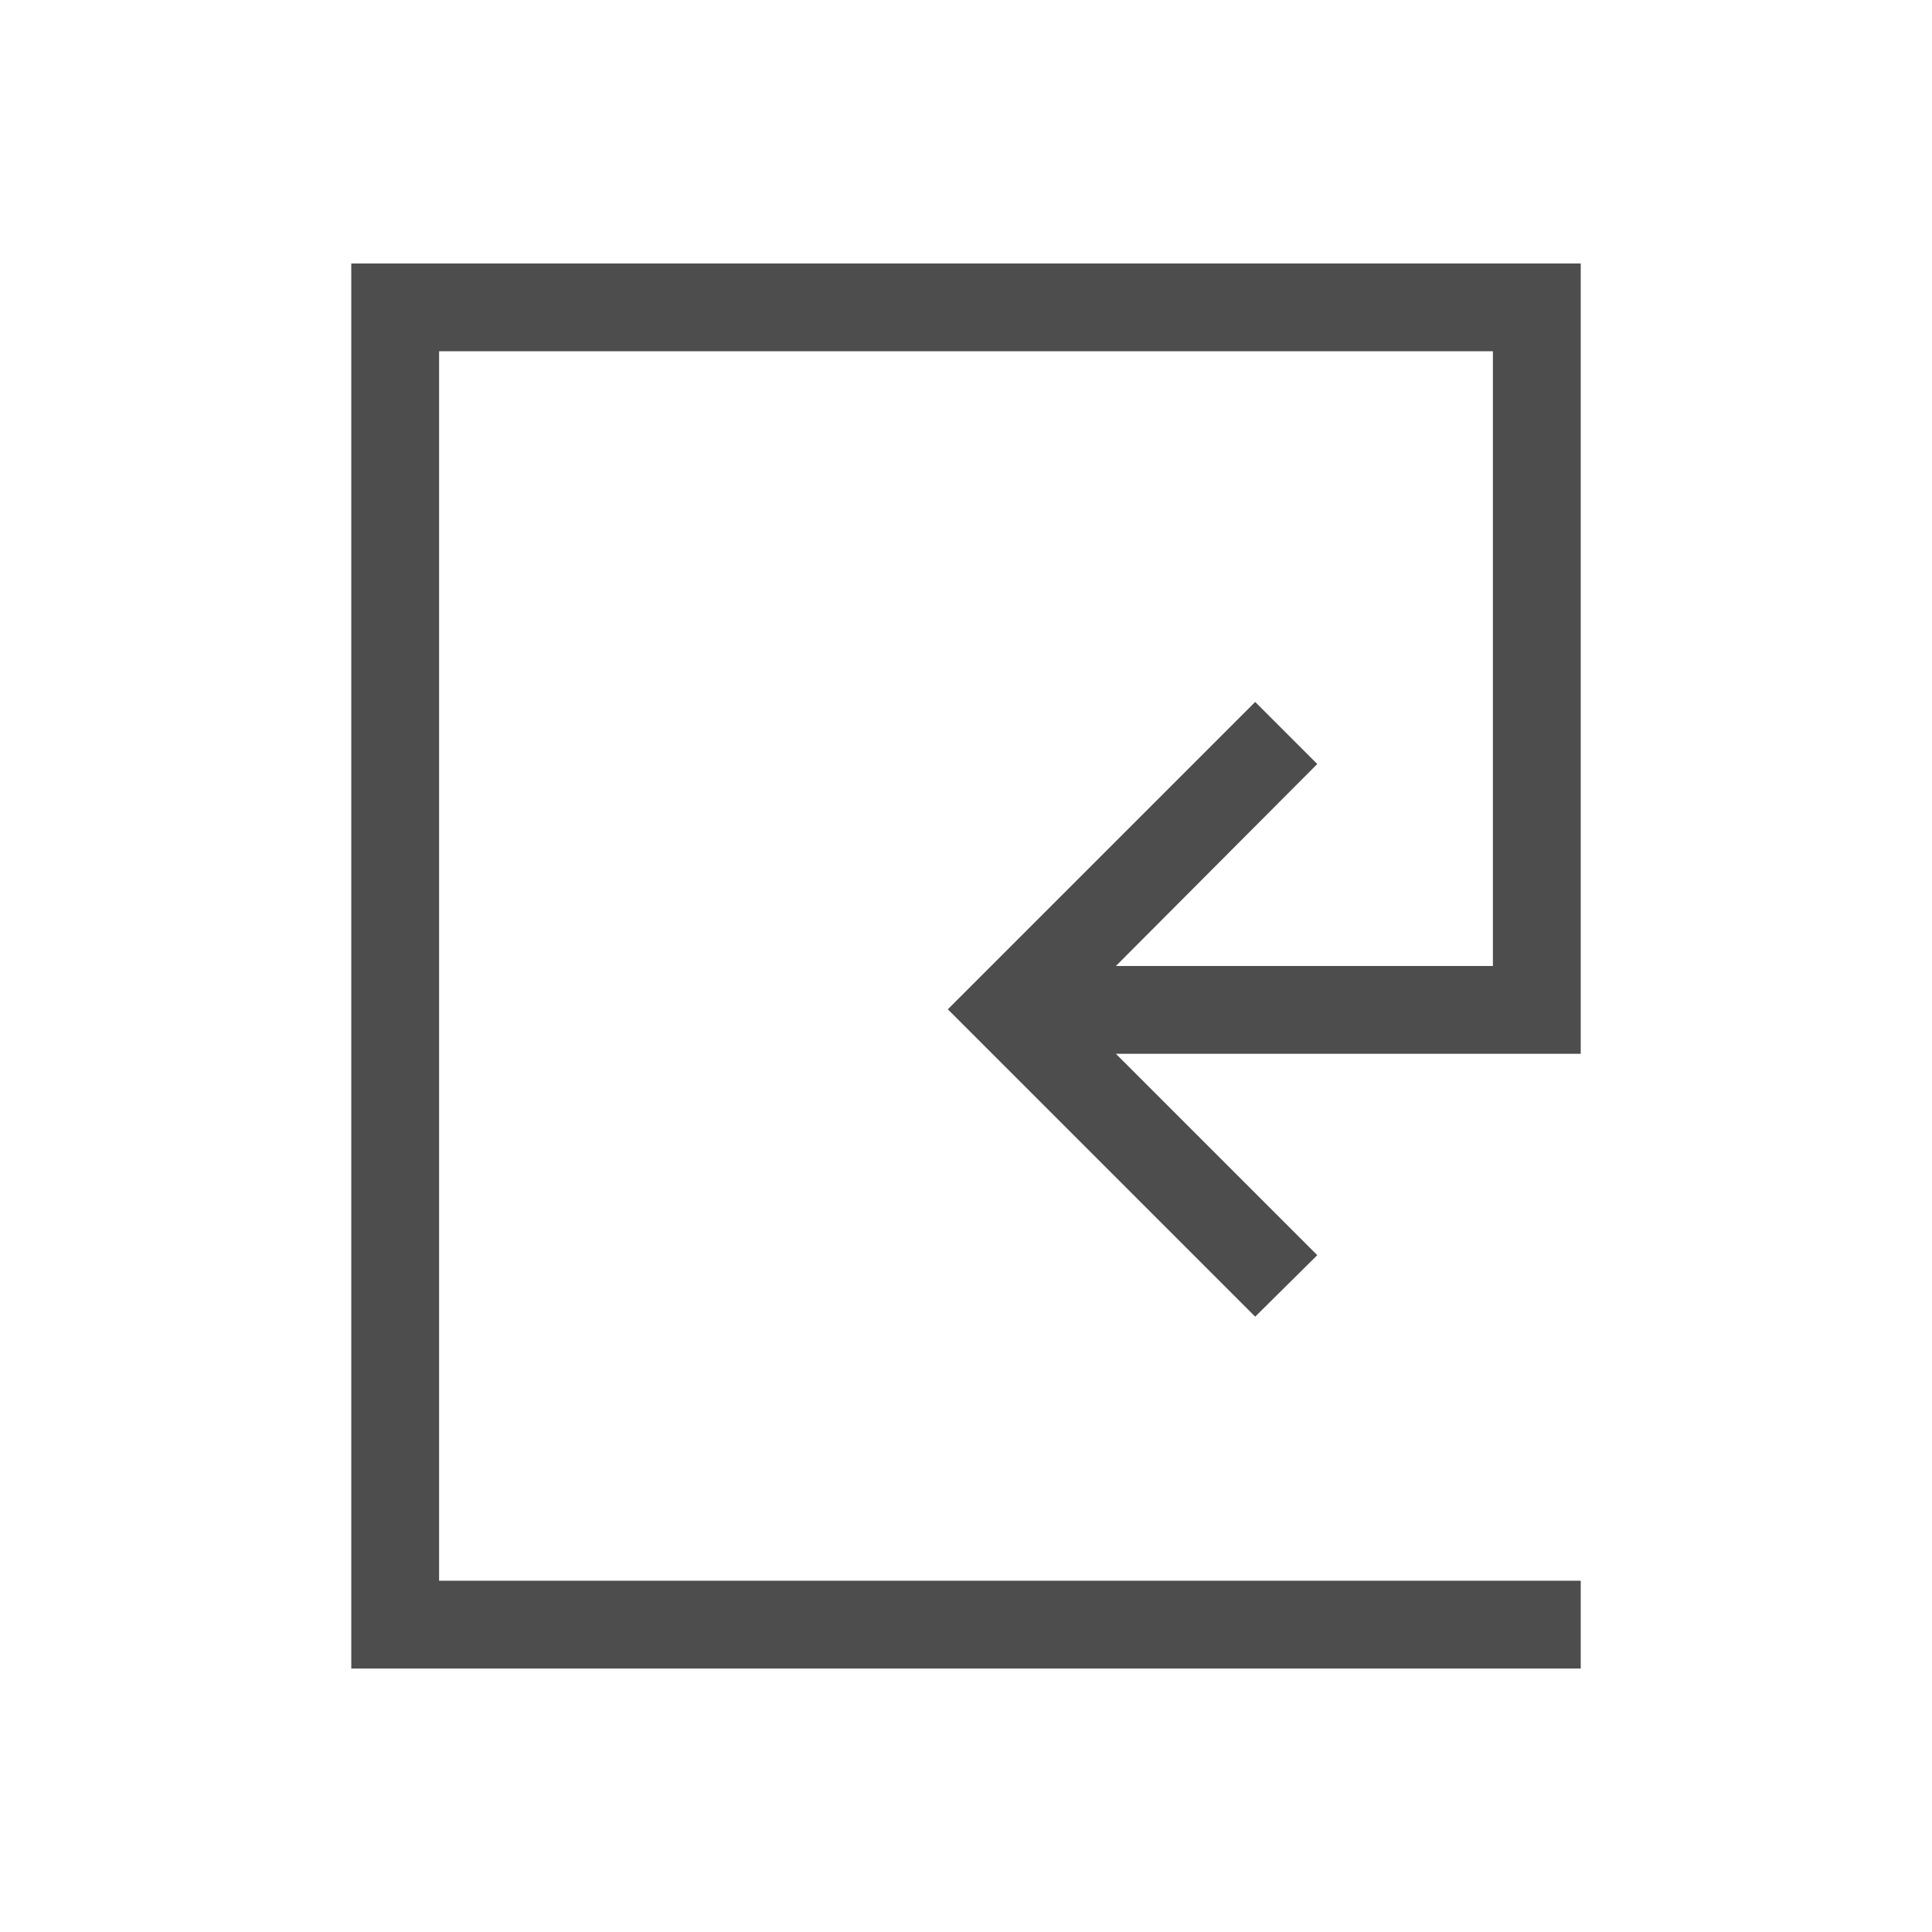 <?xml version="1.0" encoding="UTF-8" standalone="no"?>
<!-- Created with Inkscape (http://www.inkscape.org/) -->

<svg
   xmlns:dc="http://purl.org/dc/elements/1.1/"
   xmlns:cc="http://creativecommons.org/ns#"
   xmlns:rdf="http://www.w3.org/1999/02/22-rdf-syntax-ns#"
   xmlns:svg="http://www.w3.org/2000/svg"
   xmlns="http://www.w3.org/2000/svg"
   xmlns:sodipodi="http://sodipodi.sourceforge.net/DTD/sodipodi-0.dtd"
   xmlns:inkscape="http://www.inkscape.org/namespaces/inkscape"
   id="svg2"
   height="22"
   viewBox="0 0 22 22"
   width="22"
   version="1.1"
   inkscape:version="0.48.5 r10040"
   sodipodi:docname="gtk-revert-to-saved-rtl.svg">
  <defs
     id="defs7907" />
  <sodipodi:namedview
     pagecolor="#ffffff"
     bordercolor="#666666"
     borderopacity="1"
     objecttolerance="10"
     gridtolerance="10"
     guidetolerance="10"
     inkscape:pageopacity="0"
     inkscape:pageshadow="2"
     inkscape:window-width="640"
     inkscape:window-height="480"
     id="namedview7905" />
  <g
     id="layer1"
     transform="translate(0 -1030.4)">
    <g
       id="layer1-5"
       transform="matrix(-1,0,0,1,22,0)">
      <path
         id="rect4292"
         d="m18 1033.4v15 1h-1-13v-1h13v-14h-12v7h4.293l-2.293-2.3 0.707-0.707 2.793 2.793 0.707 0.707-0.707 0.707-2.793 2.793-0.707-0.7 2.293-2.293h-5.293v-1-8h13z"
         style="fill:#4d4d4d" />
    </g>
  </g>
</svg>
